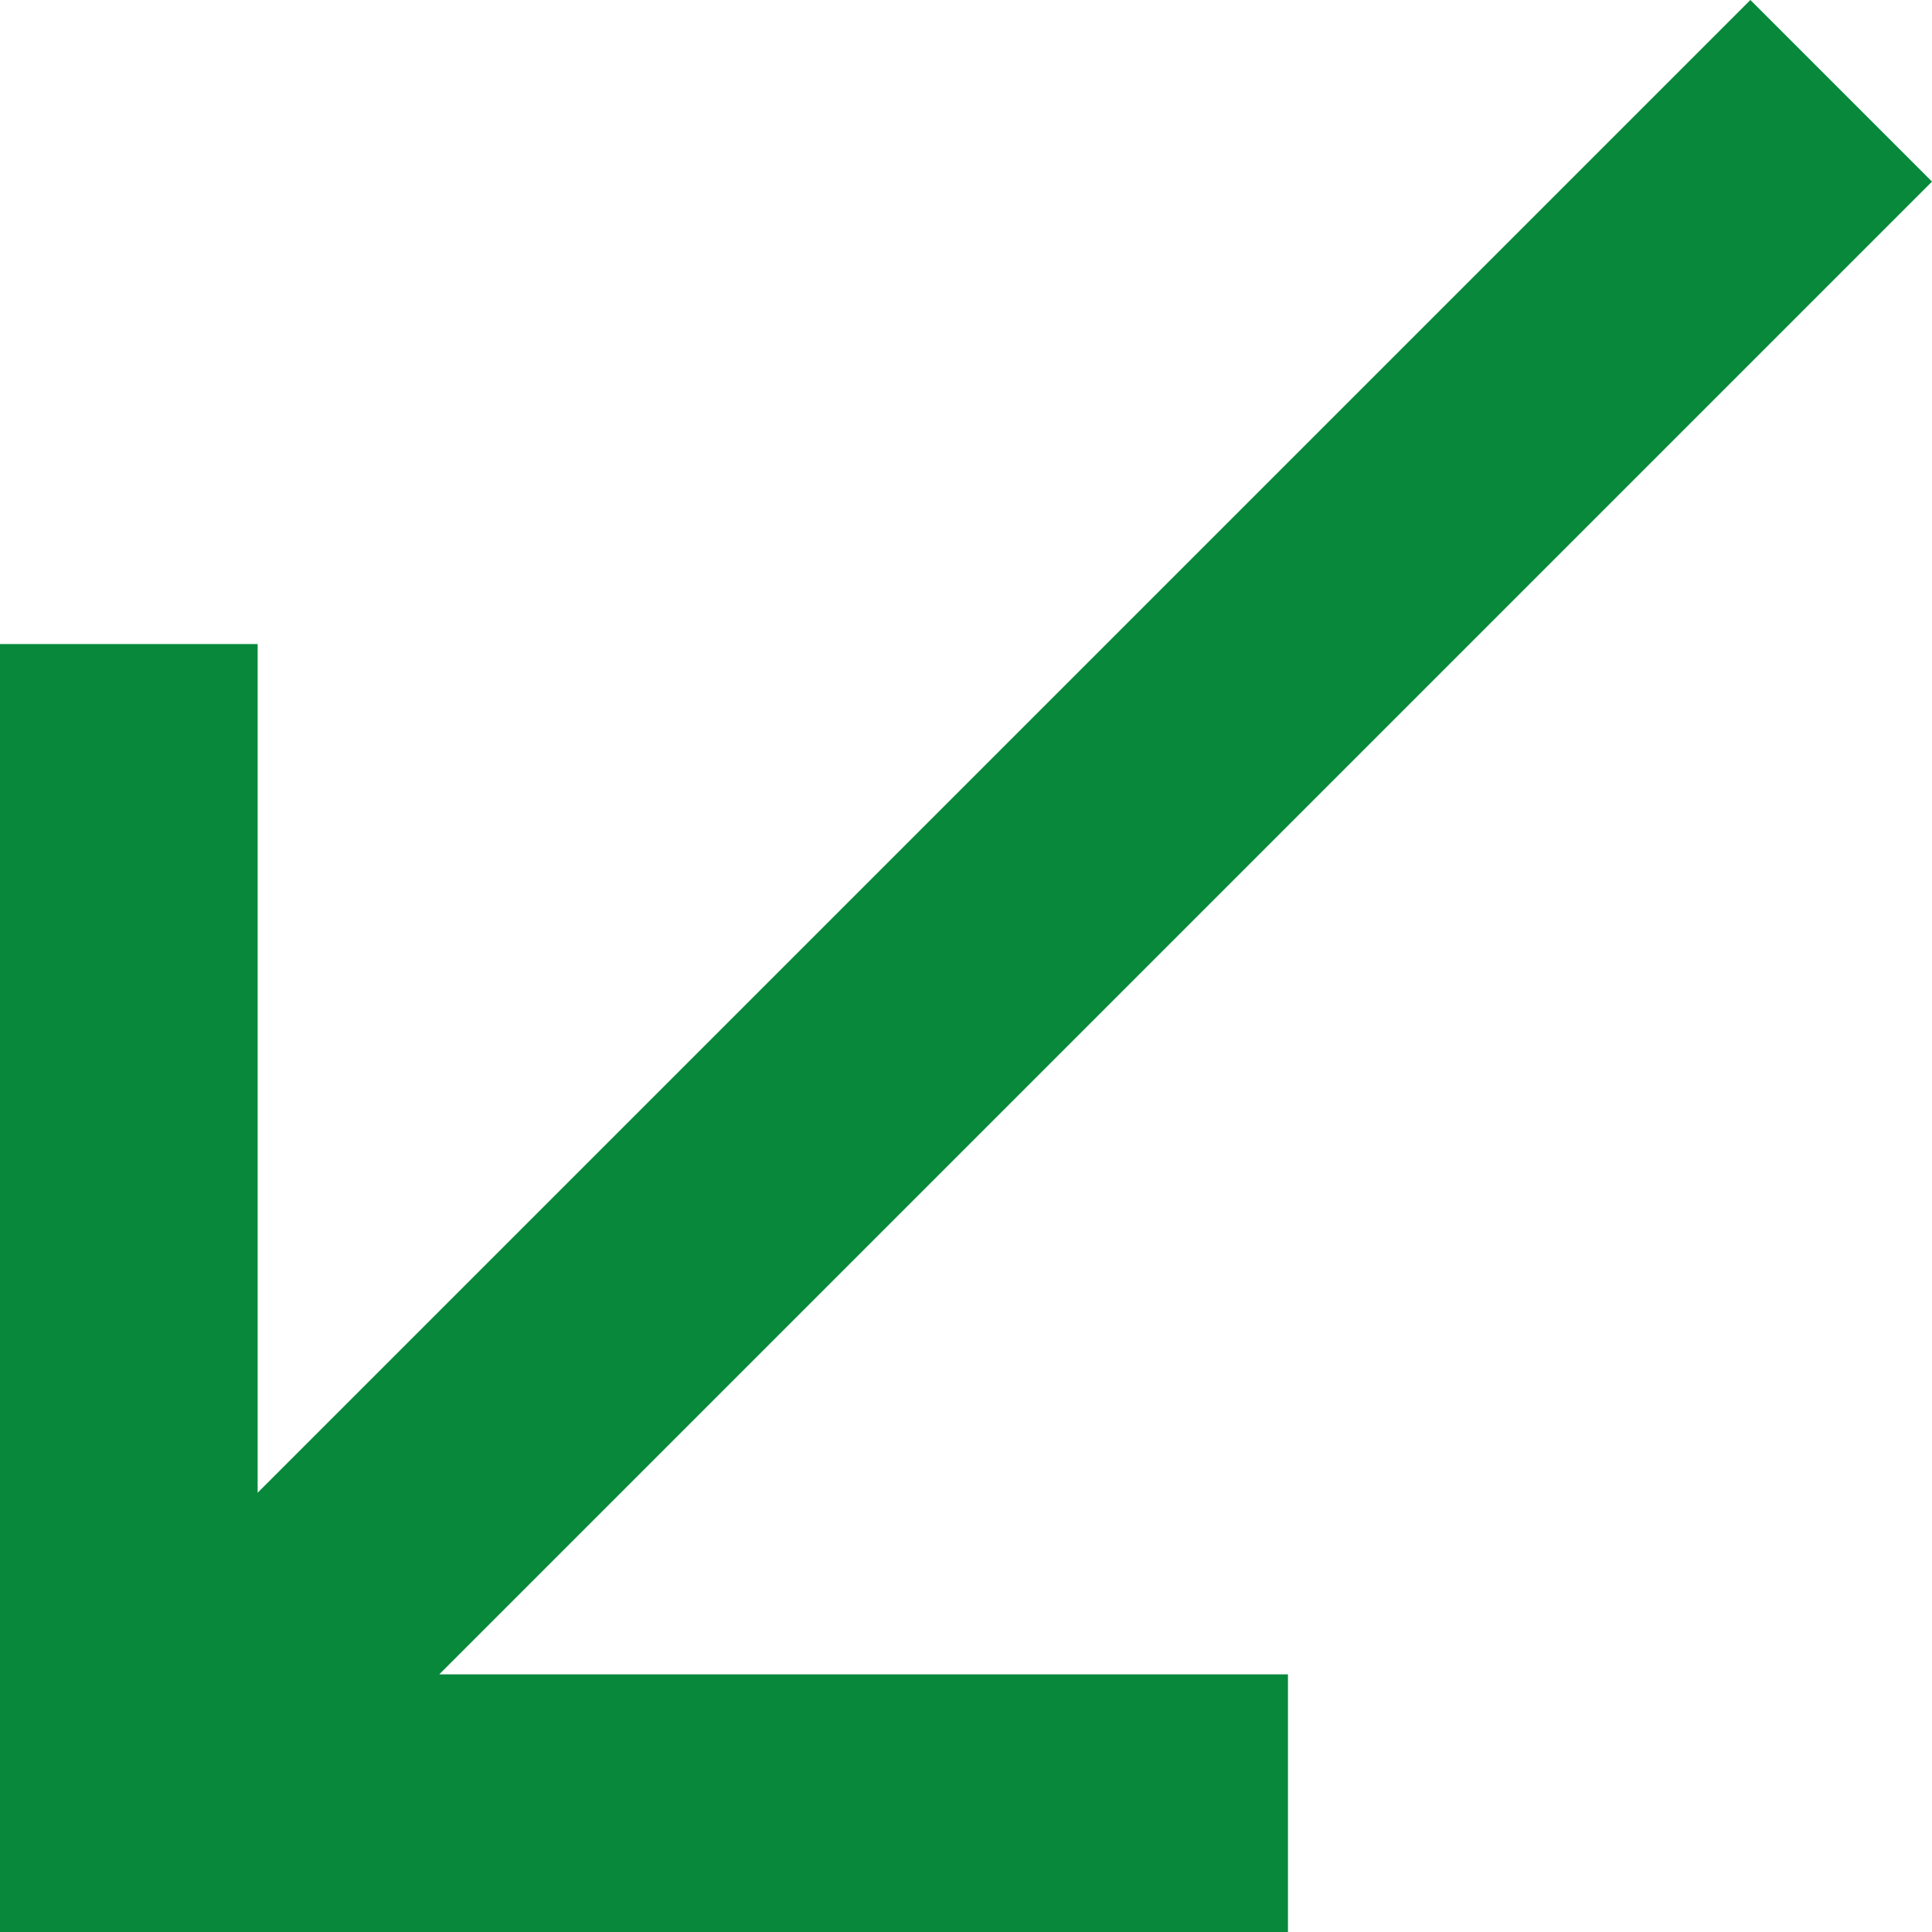 <svg xmlns="http://www.w3.org/2000/svg" width="14" height="14" viewBox="0 0 14 14">
  <path id="call_received_grean" d="M21.5,7.316,20.184,6,9.367,16.817V10.667H7.5V20h9.333V18.133H10.683Z" transform="translate(-7.5 -6)" fill="#07883b"/>
</svg>
